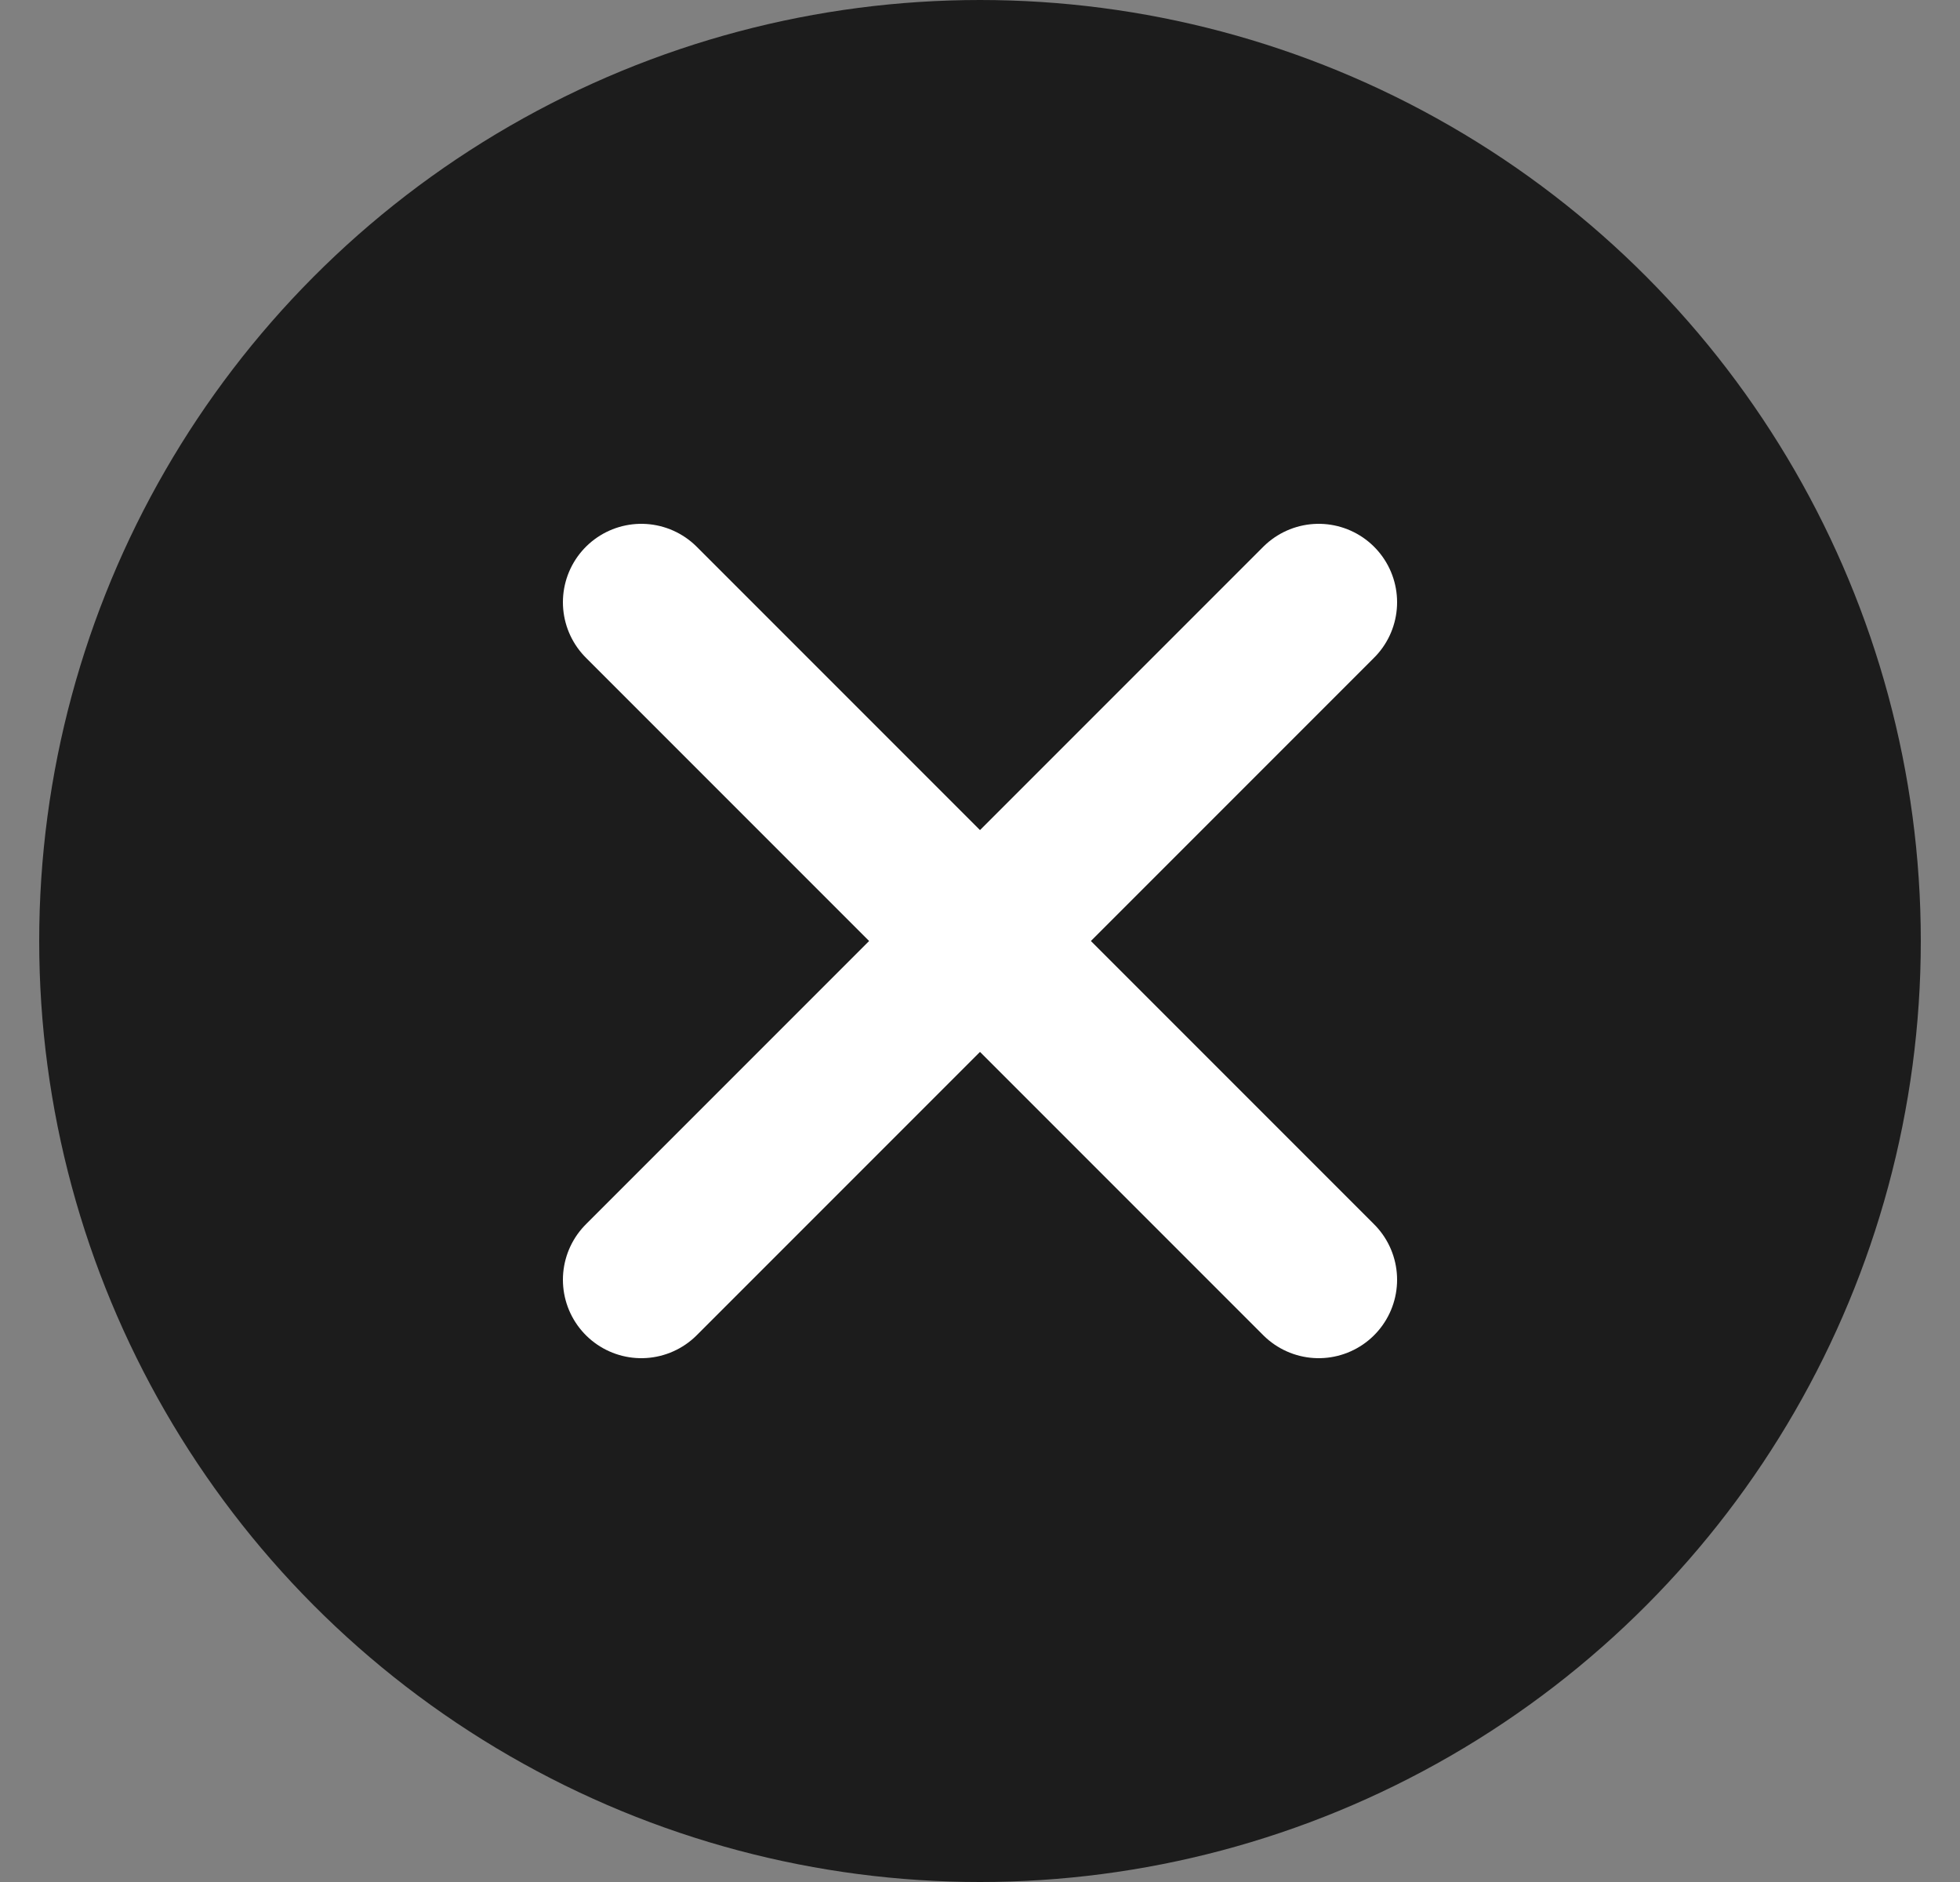 <svg width="25" height="24" viewBox="0 0 25 24" fill="none" xmlns="http://www.w3.org/2000/svg">
<rect x="0" y="0" width="25" height="24" fill="#808080" stroke="none"/>
<circle cx="12.5" cy="12" r="12" fill="#1C1C1C"/>
<path d="M8.18 16.32L16.82 7.68L8.18 16.32Z" fill="#1C1C1C"/>
<path d="M8.18 16.32L16.82 7.68" stroke="white" stroke-width="2" stroke-linecap="round" stroke-linejoin="round"/>
<path d="M16.82 16.32L8.18 7.68L16.82 16.32Z" fill="#1C1C1C"/>
<path d="M16.82 16.32L8.18 7.68" stroke="white" stroke-width="2" stroke-linecap="round" stroke-linejoin="round"/>
</svg>
